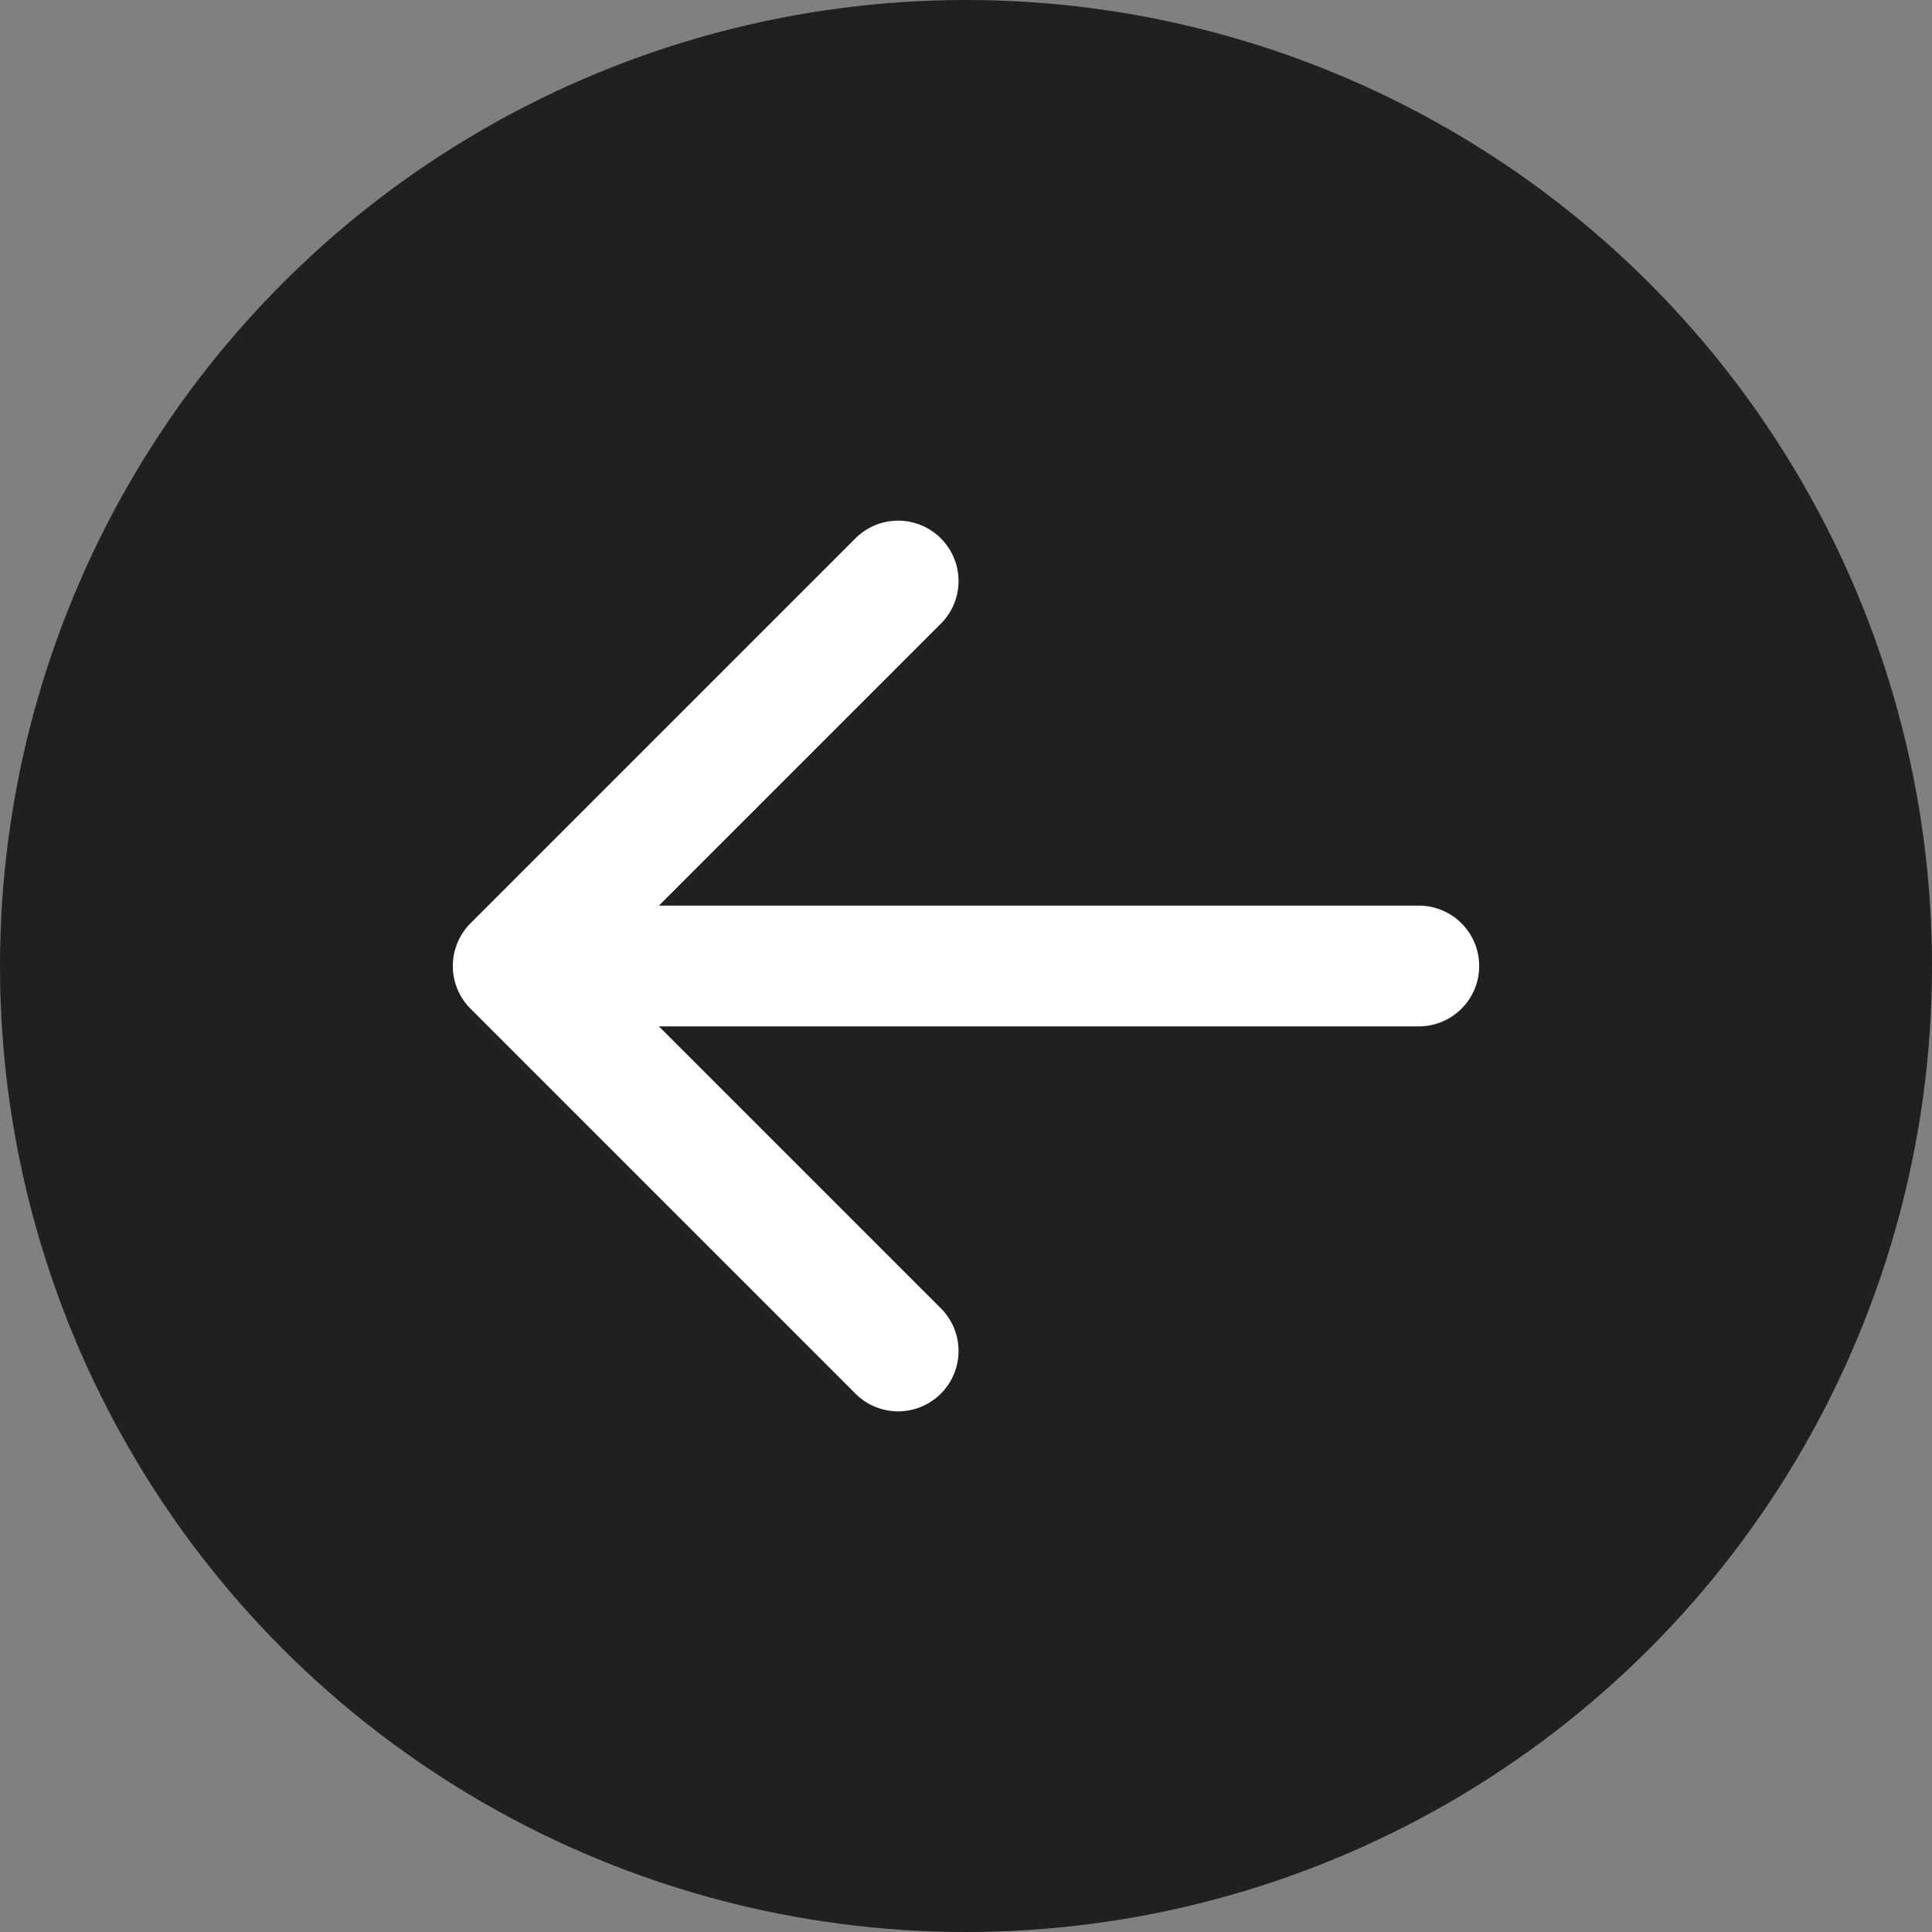 <svg xmlns="http://www.w3.org/2000/svg" width="64" height="64" fill="none"><rect width="100%" height="100%" fill="#808080" stroke="none"/><circle cx="32" cy="32" r="32" fill="#21201F"/><path fill="#fff" d="M47 30a2 2 0 1 1 0 4v-4Zm-31.414 3.414a2 2 0 0 1 0-2.828l12.728-12.728a2 2 0 1 1 2.828 2.828L19.828 32l11.314 11.314a2 2 0 1 1-2.828 2.828L15.586 33.414ZM47 34H17v-4h30v4Z"/></svg>